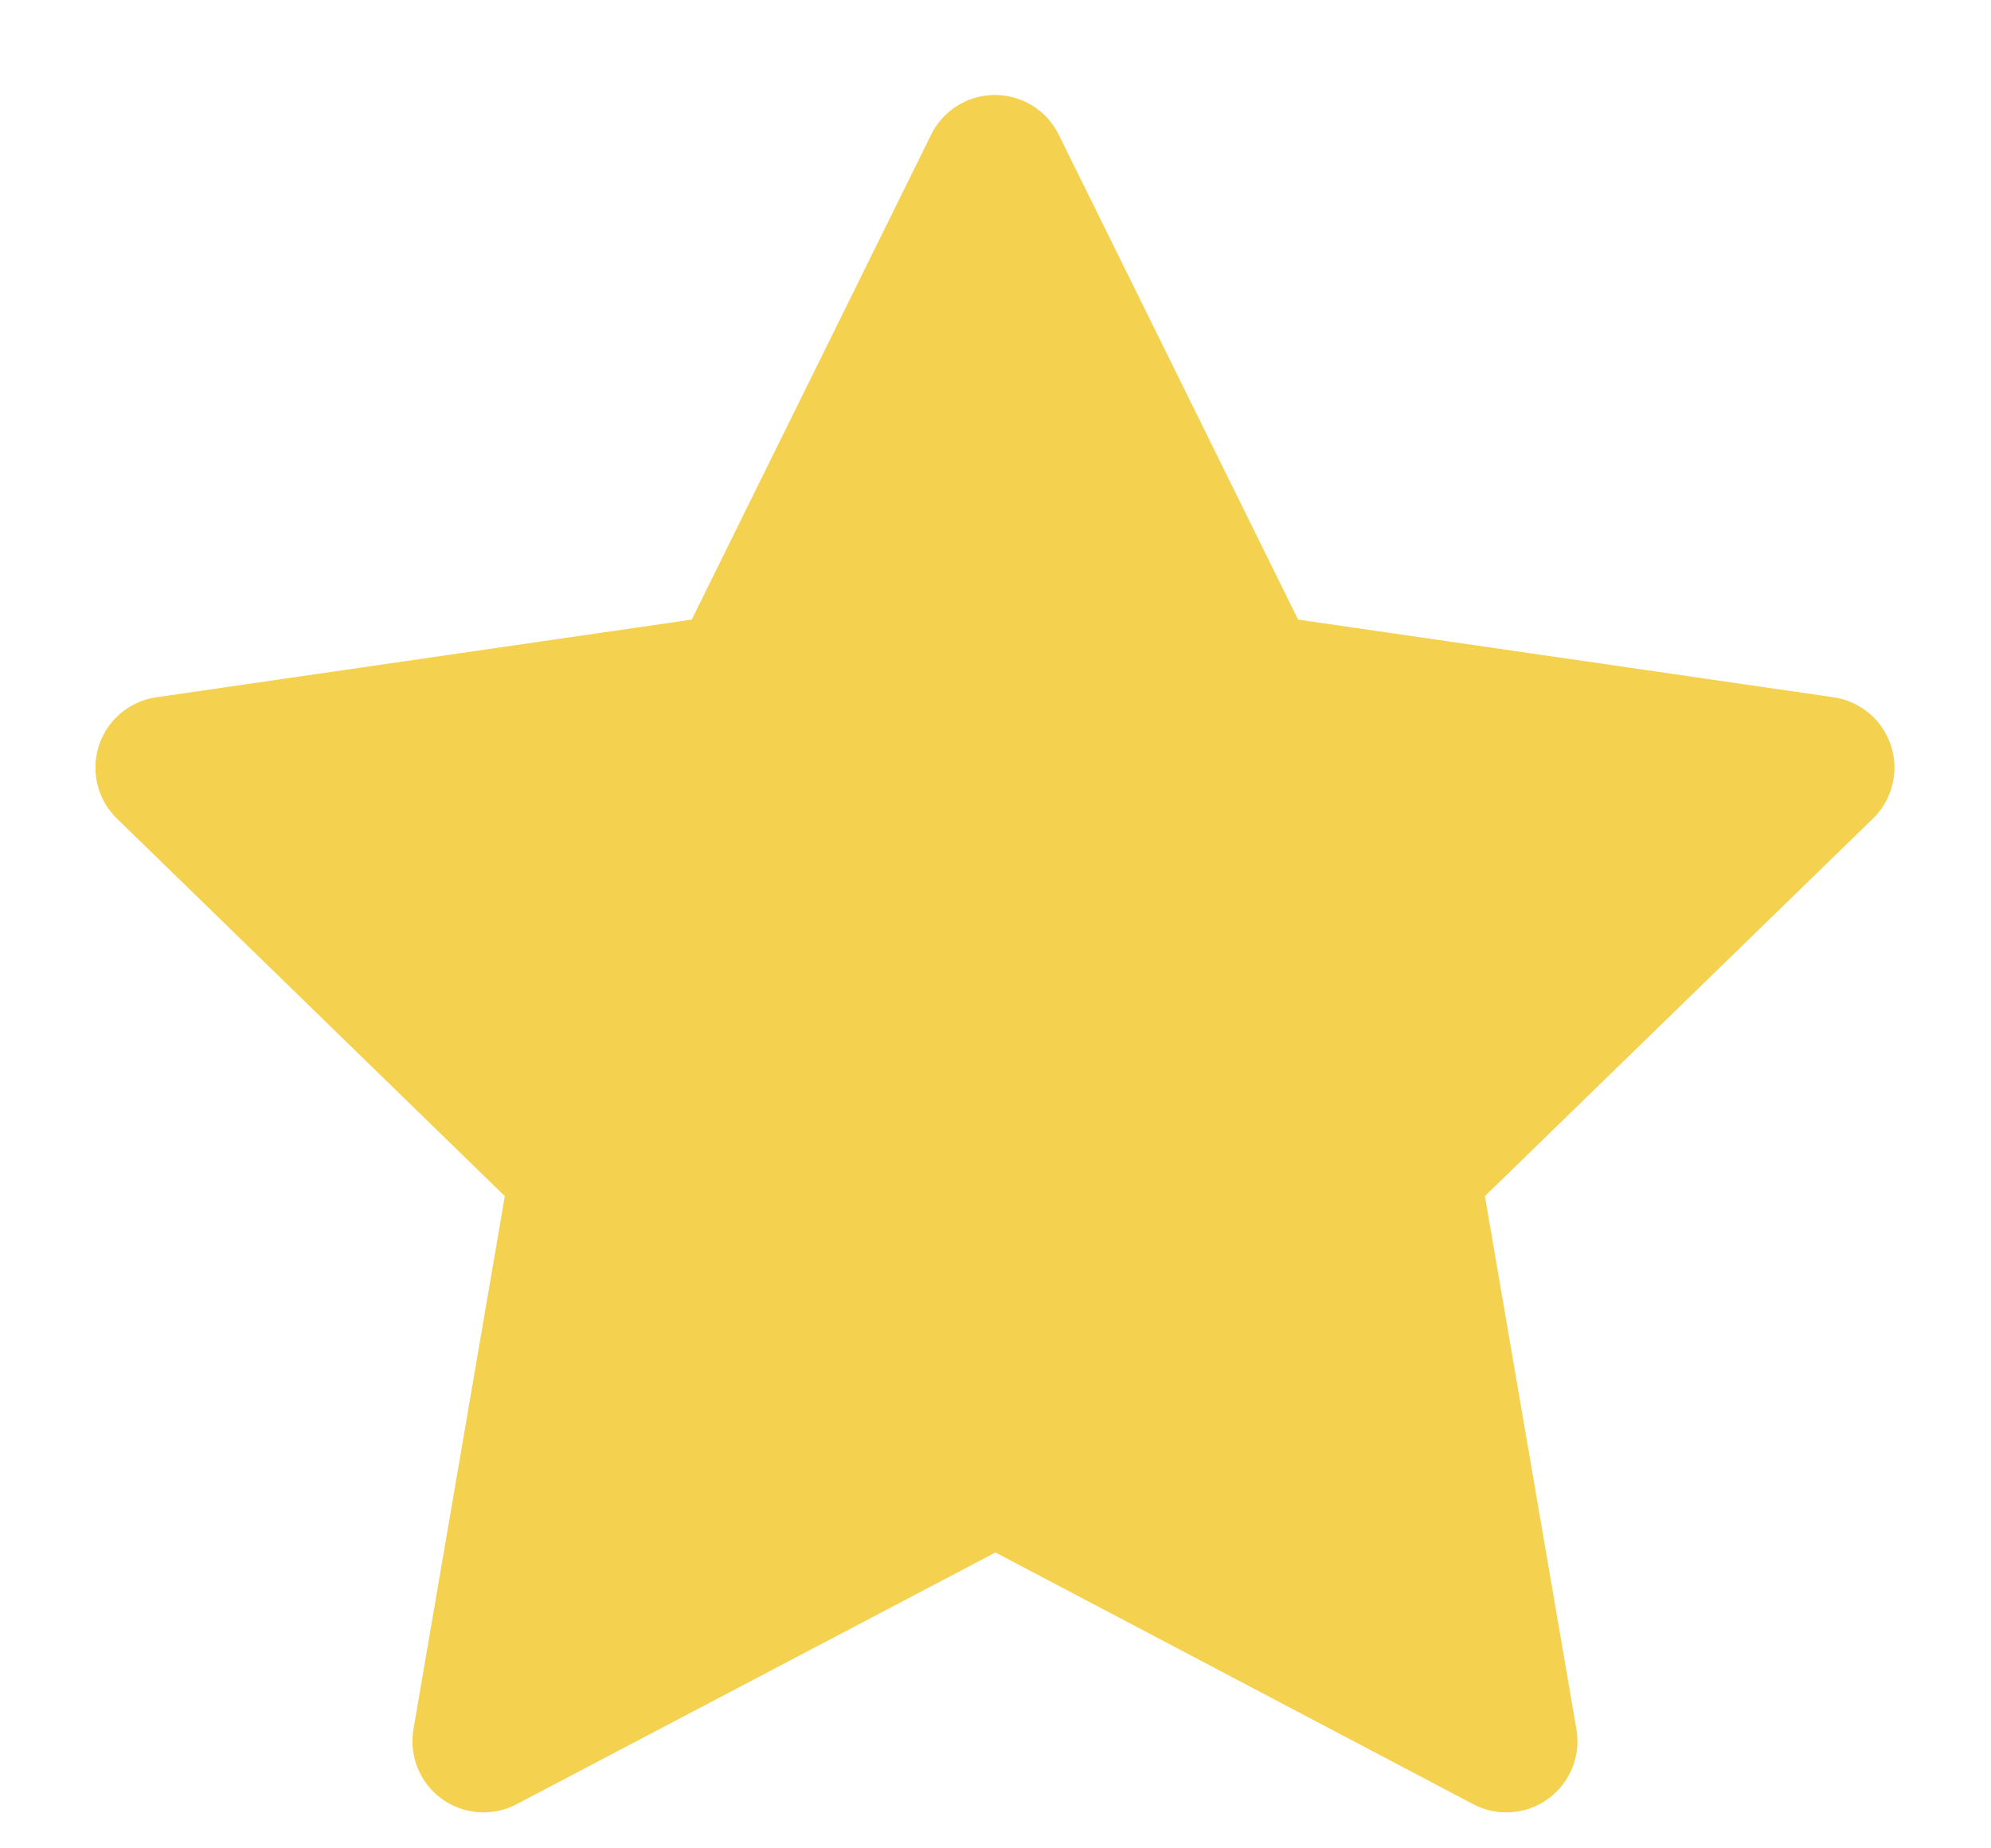 <svg width="14" height="13" viewBox="0 0 14 13" fill="none" xmlns="http://www.w3.org/2000/svg">
<path d="M7 10.354L3.4 12.247L4.087 8.238L1.171 5.399L5.196 4.815L6.996 1.168L8.796 4.815L12.821 5.399L9.904 8.238L10.592 12.247L7 10.354Z" fill="#F5D150" stroke="#F5D150" stroke-linecap="round" stroke-linejoin="round"/>
</svg>
